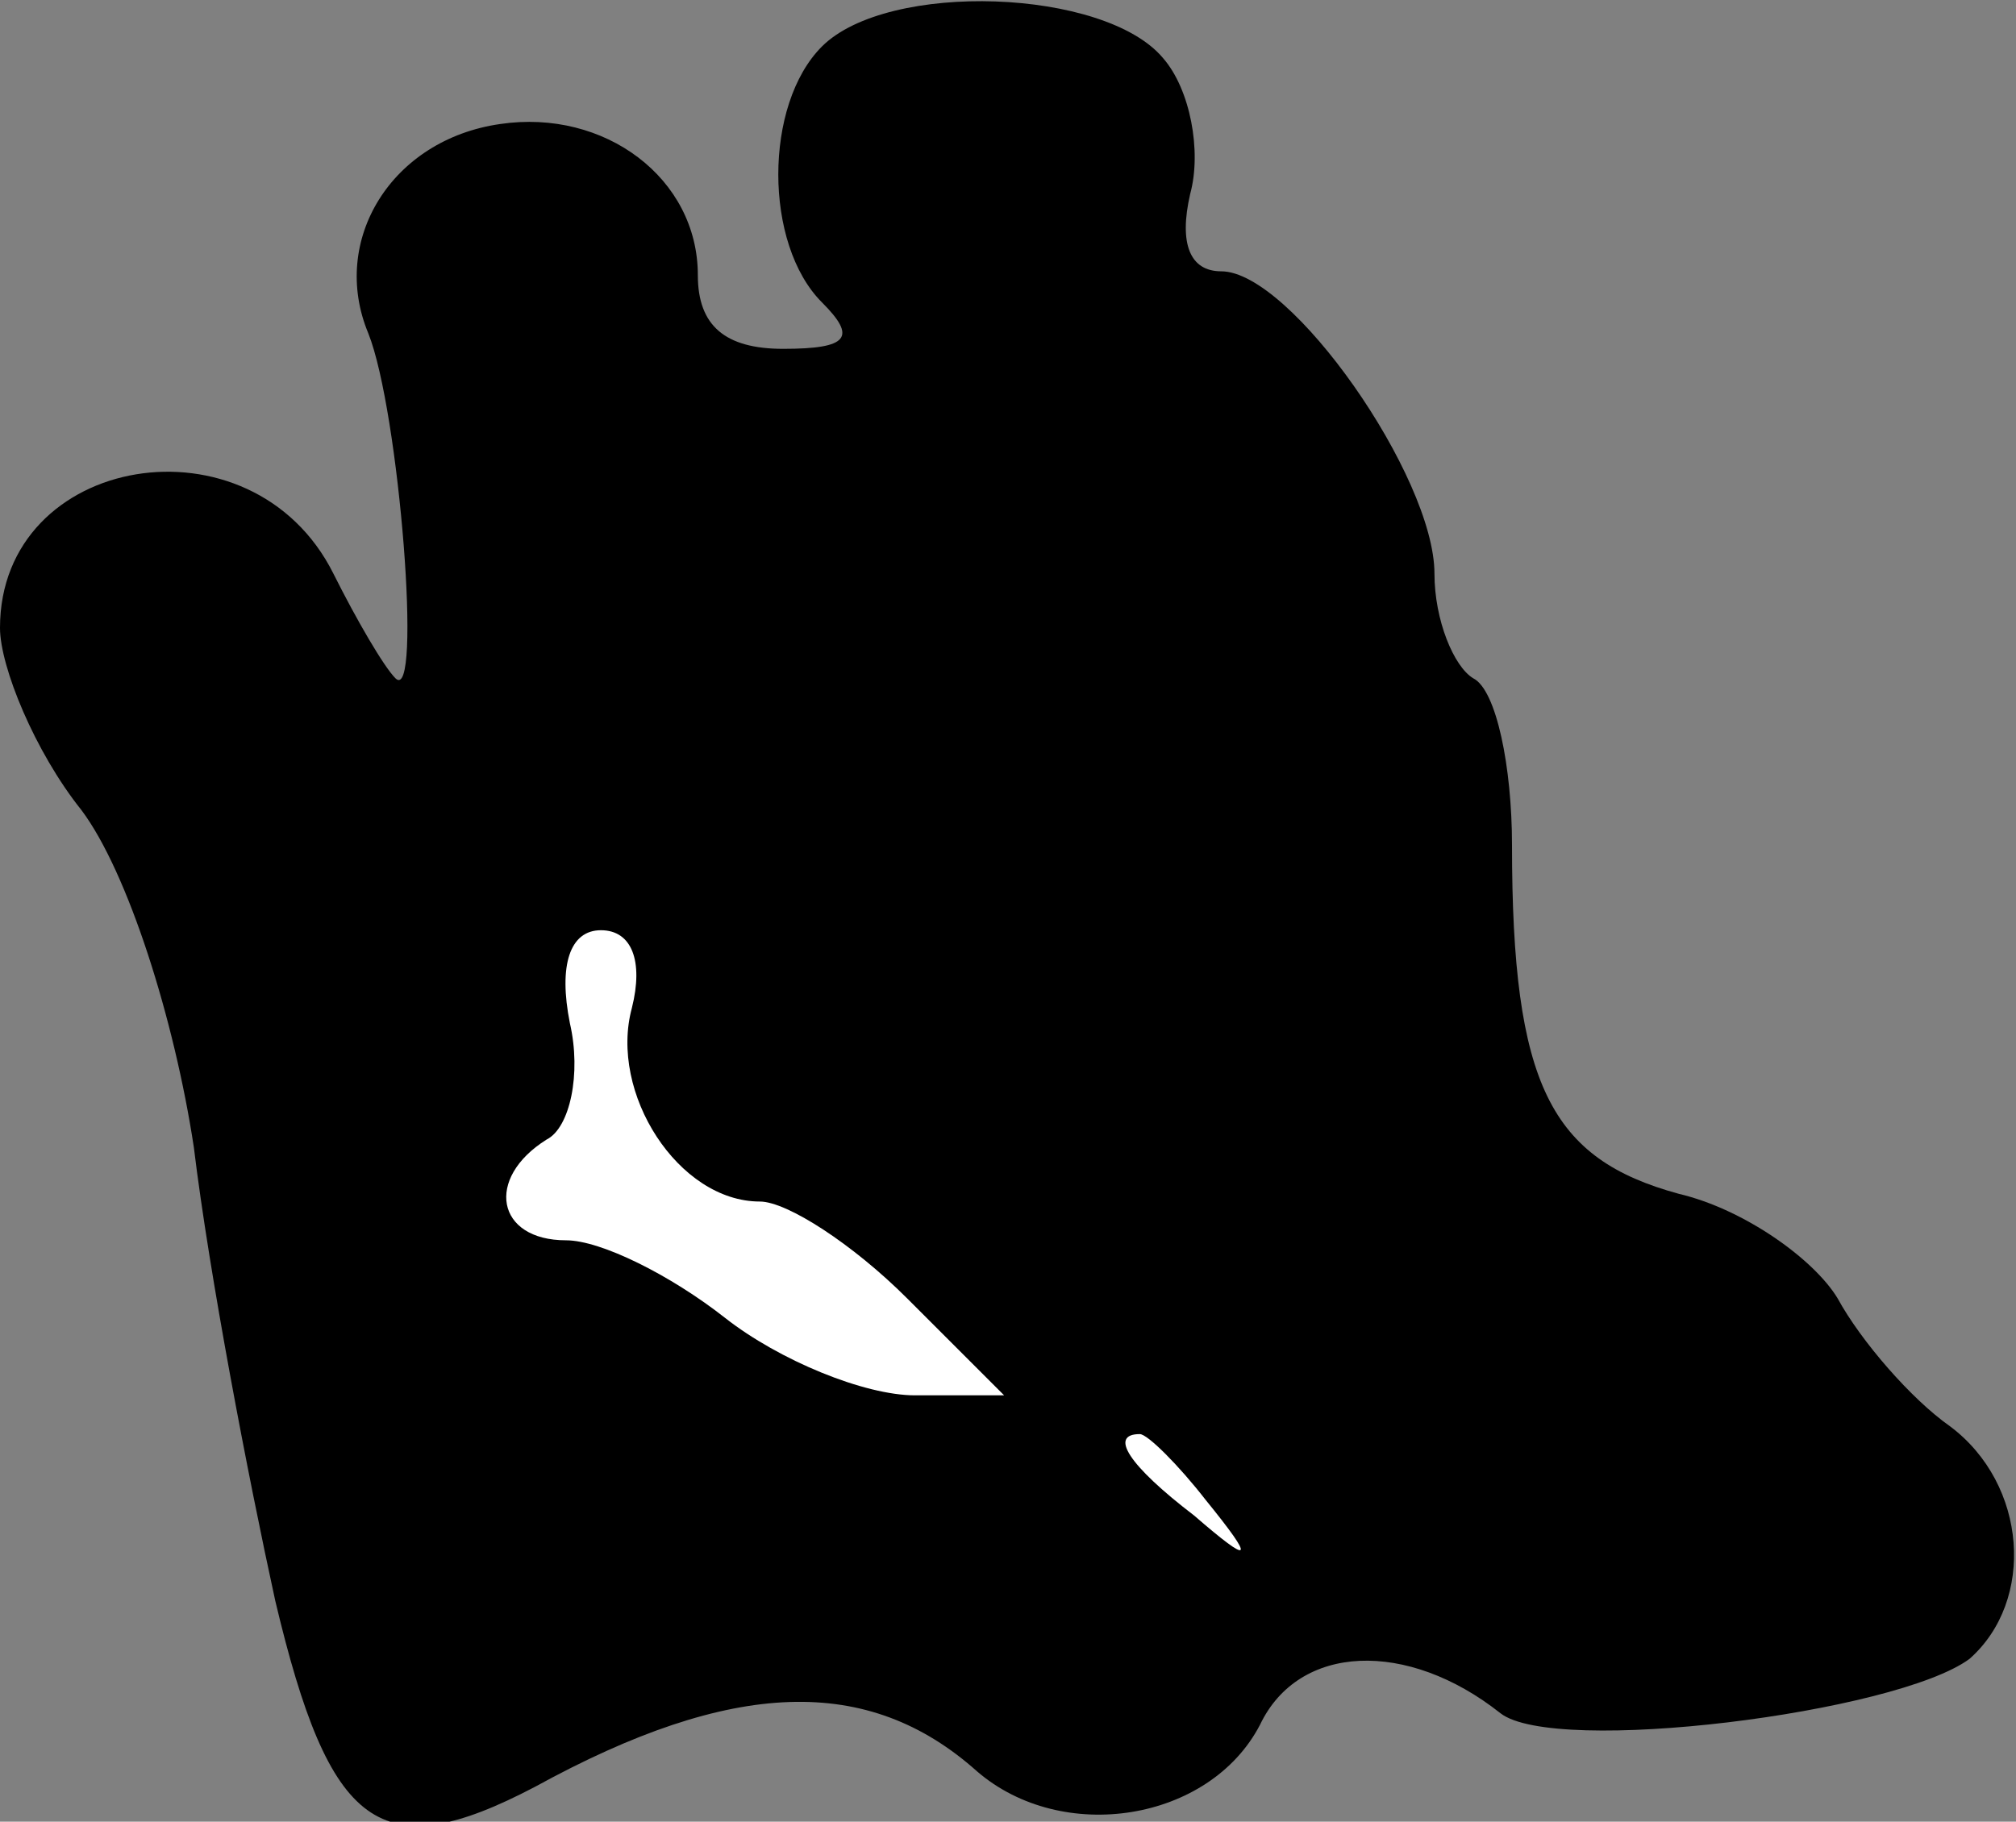 <?xml version="1.0" standalone="no"?>
<!DOCTYPE svg PUBLIC "-//W3C//DTD SVG 20010904//EN"
 "http://www.w3.org/TR/2001/REC-SVG-20010904/DTD/svg10.dtd">
<svg version="1.0" xmlns="http://www.w3.org/2000/svg"
 width="52pt" height="47pt" viewBox="0 0 52 47"
 preserveAspectRatio="xMidYMid meet">
<rect x="0" y="0" width="52" height="47" fill="#808080" stroke="none"/>
<g transform="translate(0,47) scale(0.1,-0.1)"
fill="#000000" stroke="none">
<path fill="#000000" stroke="none" d="M212 458 c-15 -15 -15 -51 0 -66 9 -9
7 -12 -10 -12 -15 0 -22 6 -22 19 0 25 -24 43 -51 39 -28 -4 -44 -30 -34 -54
8 -20 14 -96 7 -89 -3 3 -10 15 -16 27 -21 42 -86 31 -86 -14 0 -10 9 -32 21
-47 12 -16 24 -54 29 -87 4 -33 14 -85 21 -117 14 -59 27 -69 67 -48 51 28 86
29 114 4 22 -19 60 -13 73 12 10 21 38 22 62 3 14 -11 102 0 121 14 17 15 15
45 -5 60 -10 7 -23 22 -29 33 -6 10 -24 23 -41 27 -33 9 -43 28 -43 90 0 20
-4 40 -10 43 -5 3 -10 15 -10 27 0 25 -37 78 -55 78 -8 0 -11 7 -8 20 3 11 0
27 -7 35 -15 18 -71 20 -88 3z"/>
<path fill="#ffffff" stroke="none" d="M163 210 c-6 -22 12 -50 33 -50 7 0 24
-11 38 -25 l25 -25 -23 0 c-13 0 -35 9 -49 20 -14 11 -32 20 -41 20 -18 0 -21
16 -5 26 6 3 9 17 6 30 -3 15 0 24 8 24 8 0 11 -8 8 -20z"/>
<path fill="#ffffff" stroke="none" d="M311 83 c13 -16 12 -17 -3 -4 -17 13
-22 21 -14 21 2 0 10 -8 17 -17z"/>
</g>
</svg>
